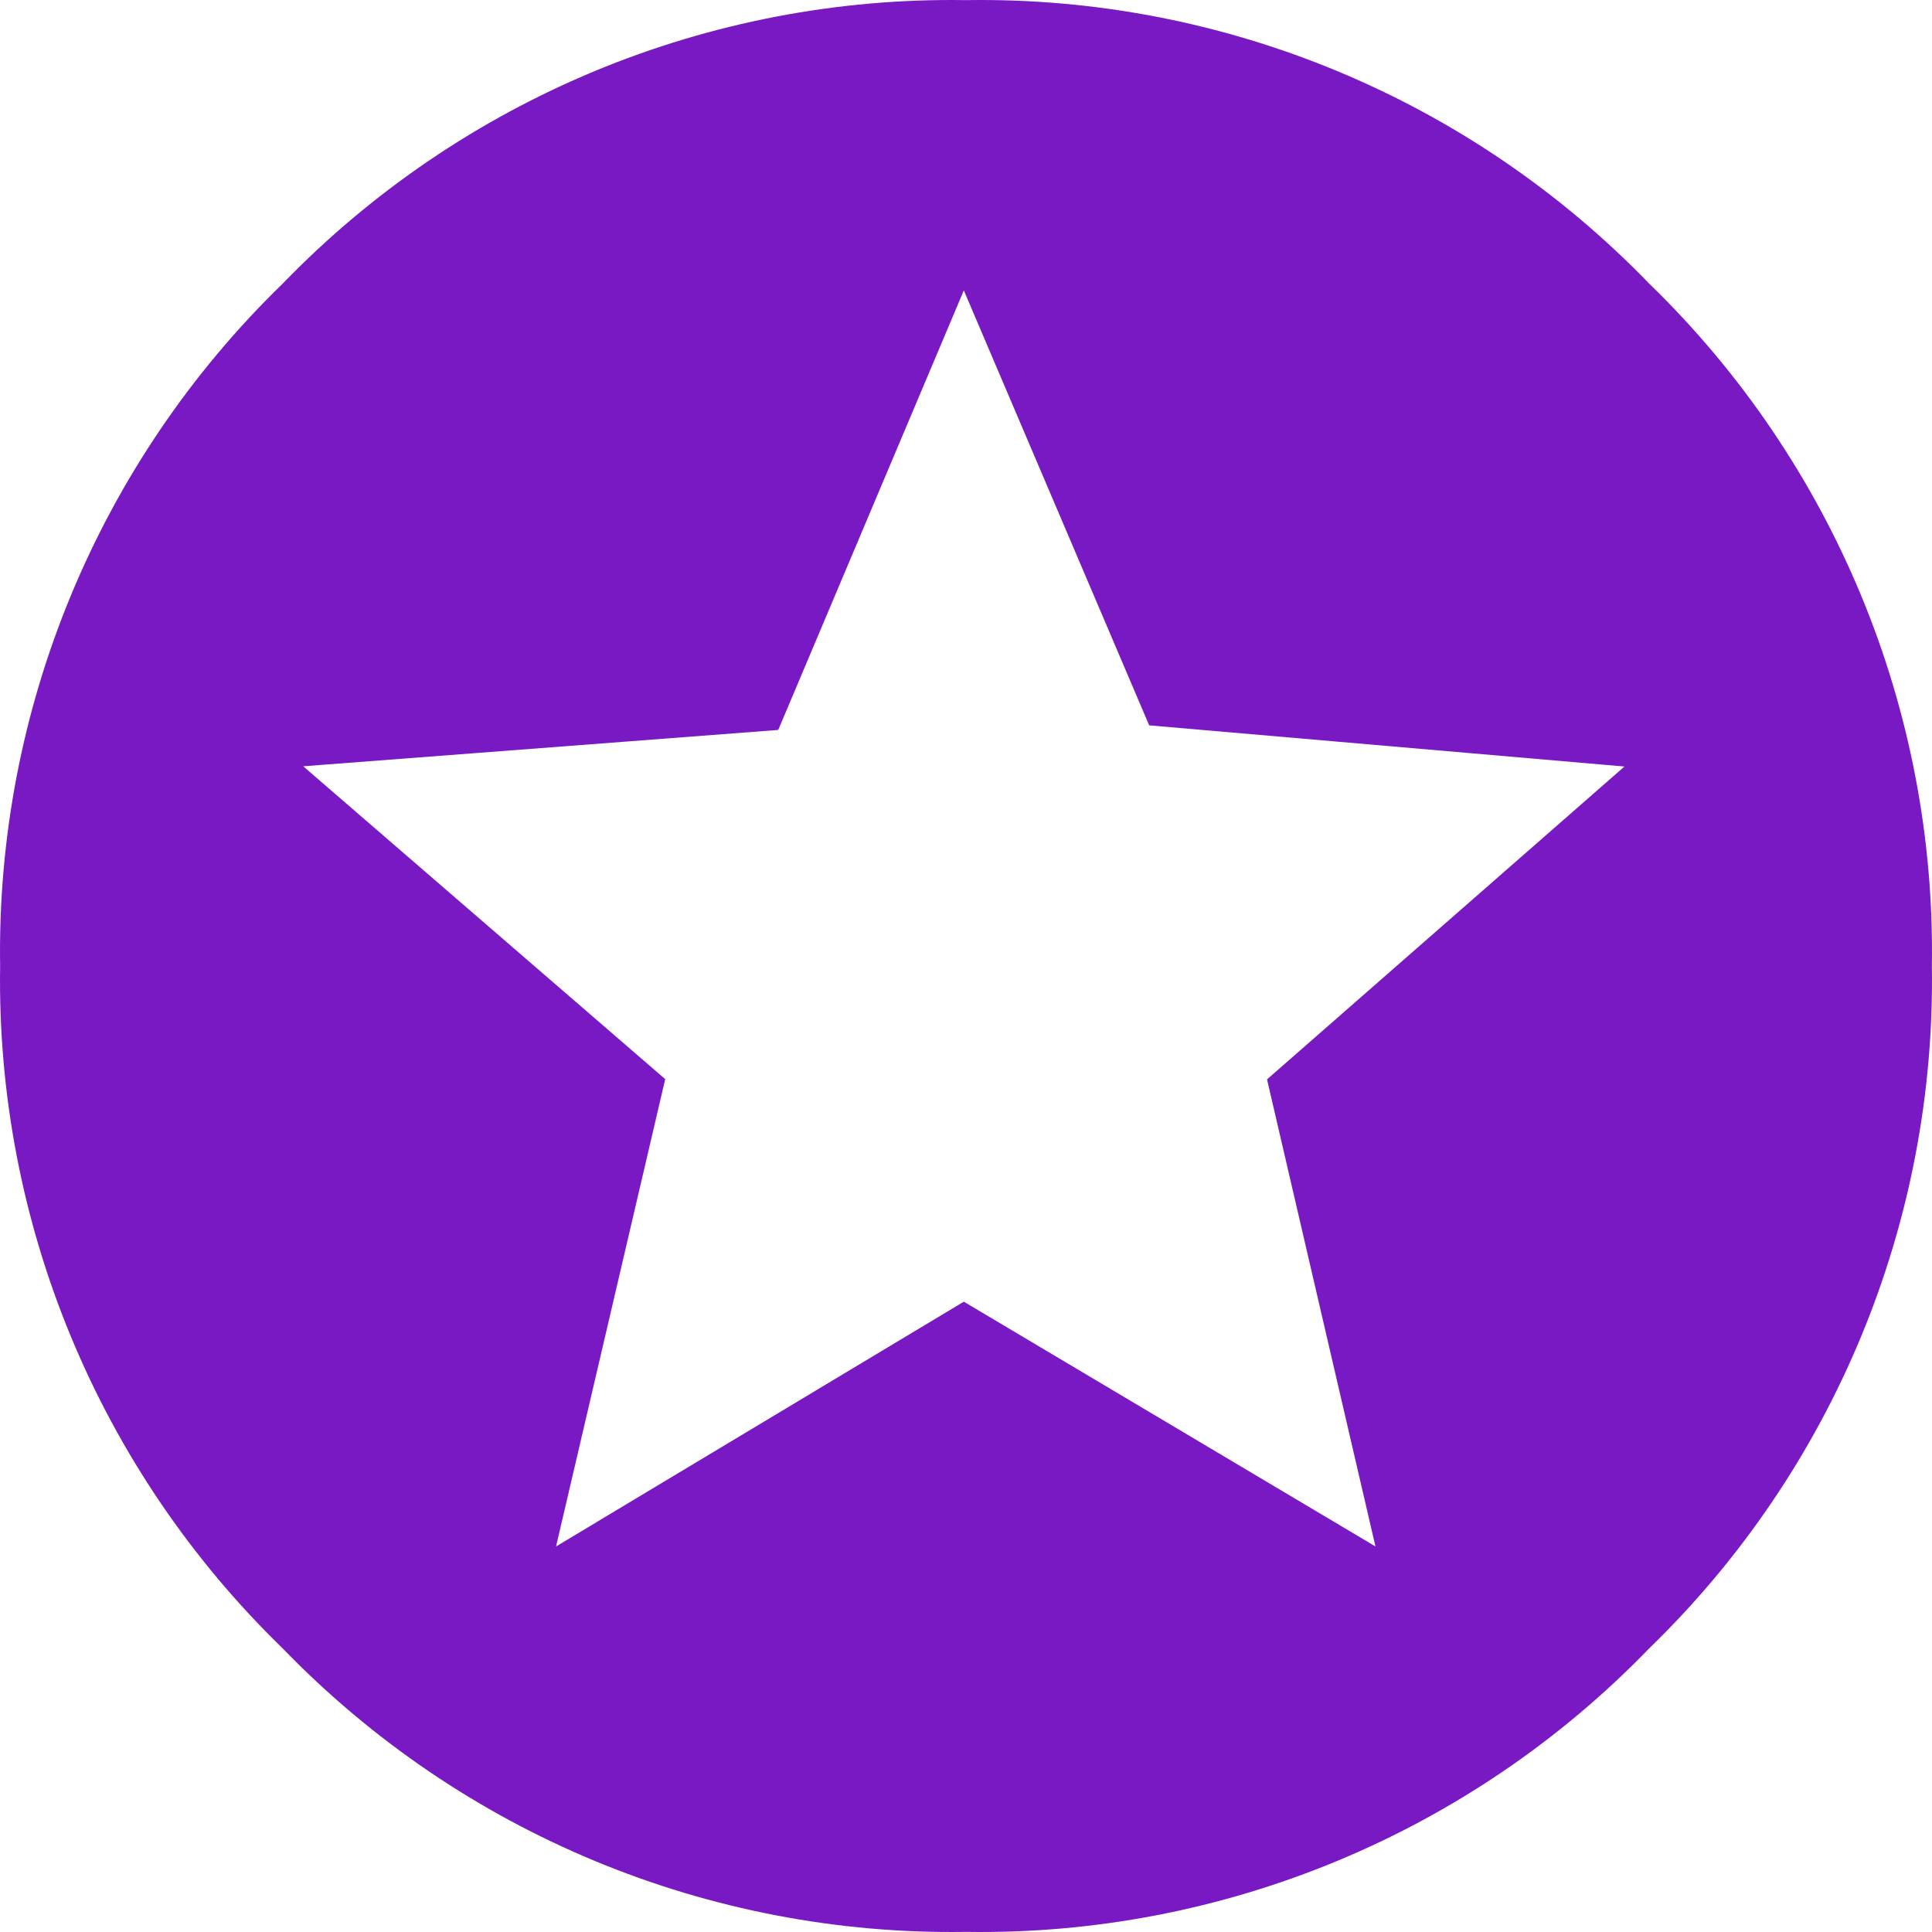 <svg width="16" height="16" viewBox="0 0 16 16" fill="none" xmlns="http://www.w3.org/2000/svg">
<path fill-rule="evenodd" clip-rule="evenodd" d="M8 0.001C5.871 -0.033 3.823 0.817 2.342 2.348C0.816 3.828 -0.032 5.874 0.001 8C-0.032 10.126 0.816 12.172 2.342 13.652C3.823 15.183 5.871 16.033 8 15.999C10.129 16.033 12.177 15.183 13.657 13.652C15.184 12.172 16.032 10.126 15.999 8C16.032 5.874 15.184 3.828 13.657 2.348C12.177 0.817 10.129 -0.033 8 0.001ZM10.493 8.939L11.391 12.807L7.982 10.78L4.605 12.807L5.509 8.937L2.511 6.346L6.445 6.045L7.982 2.405L9.517 6.007L13.453 6.348L10.493 8.939Z" fill="#7919C3"/>
</svg>
